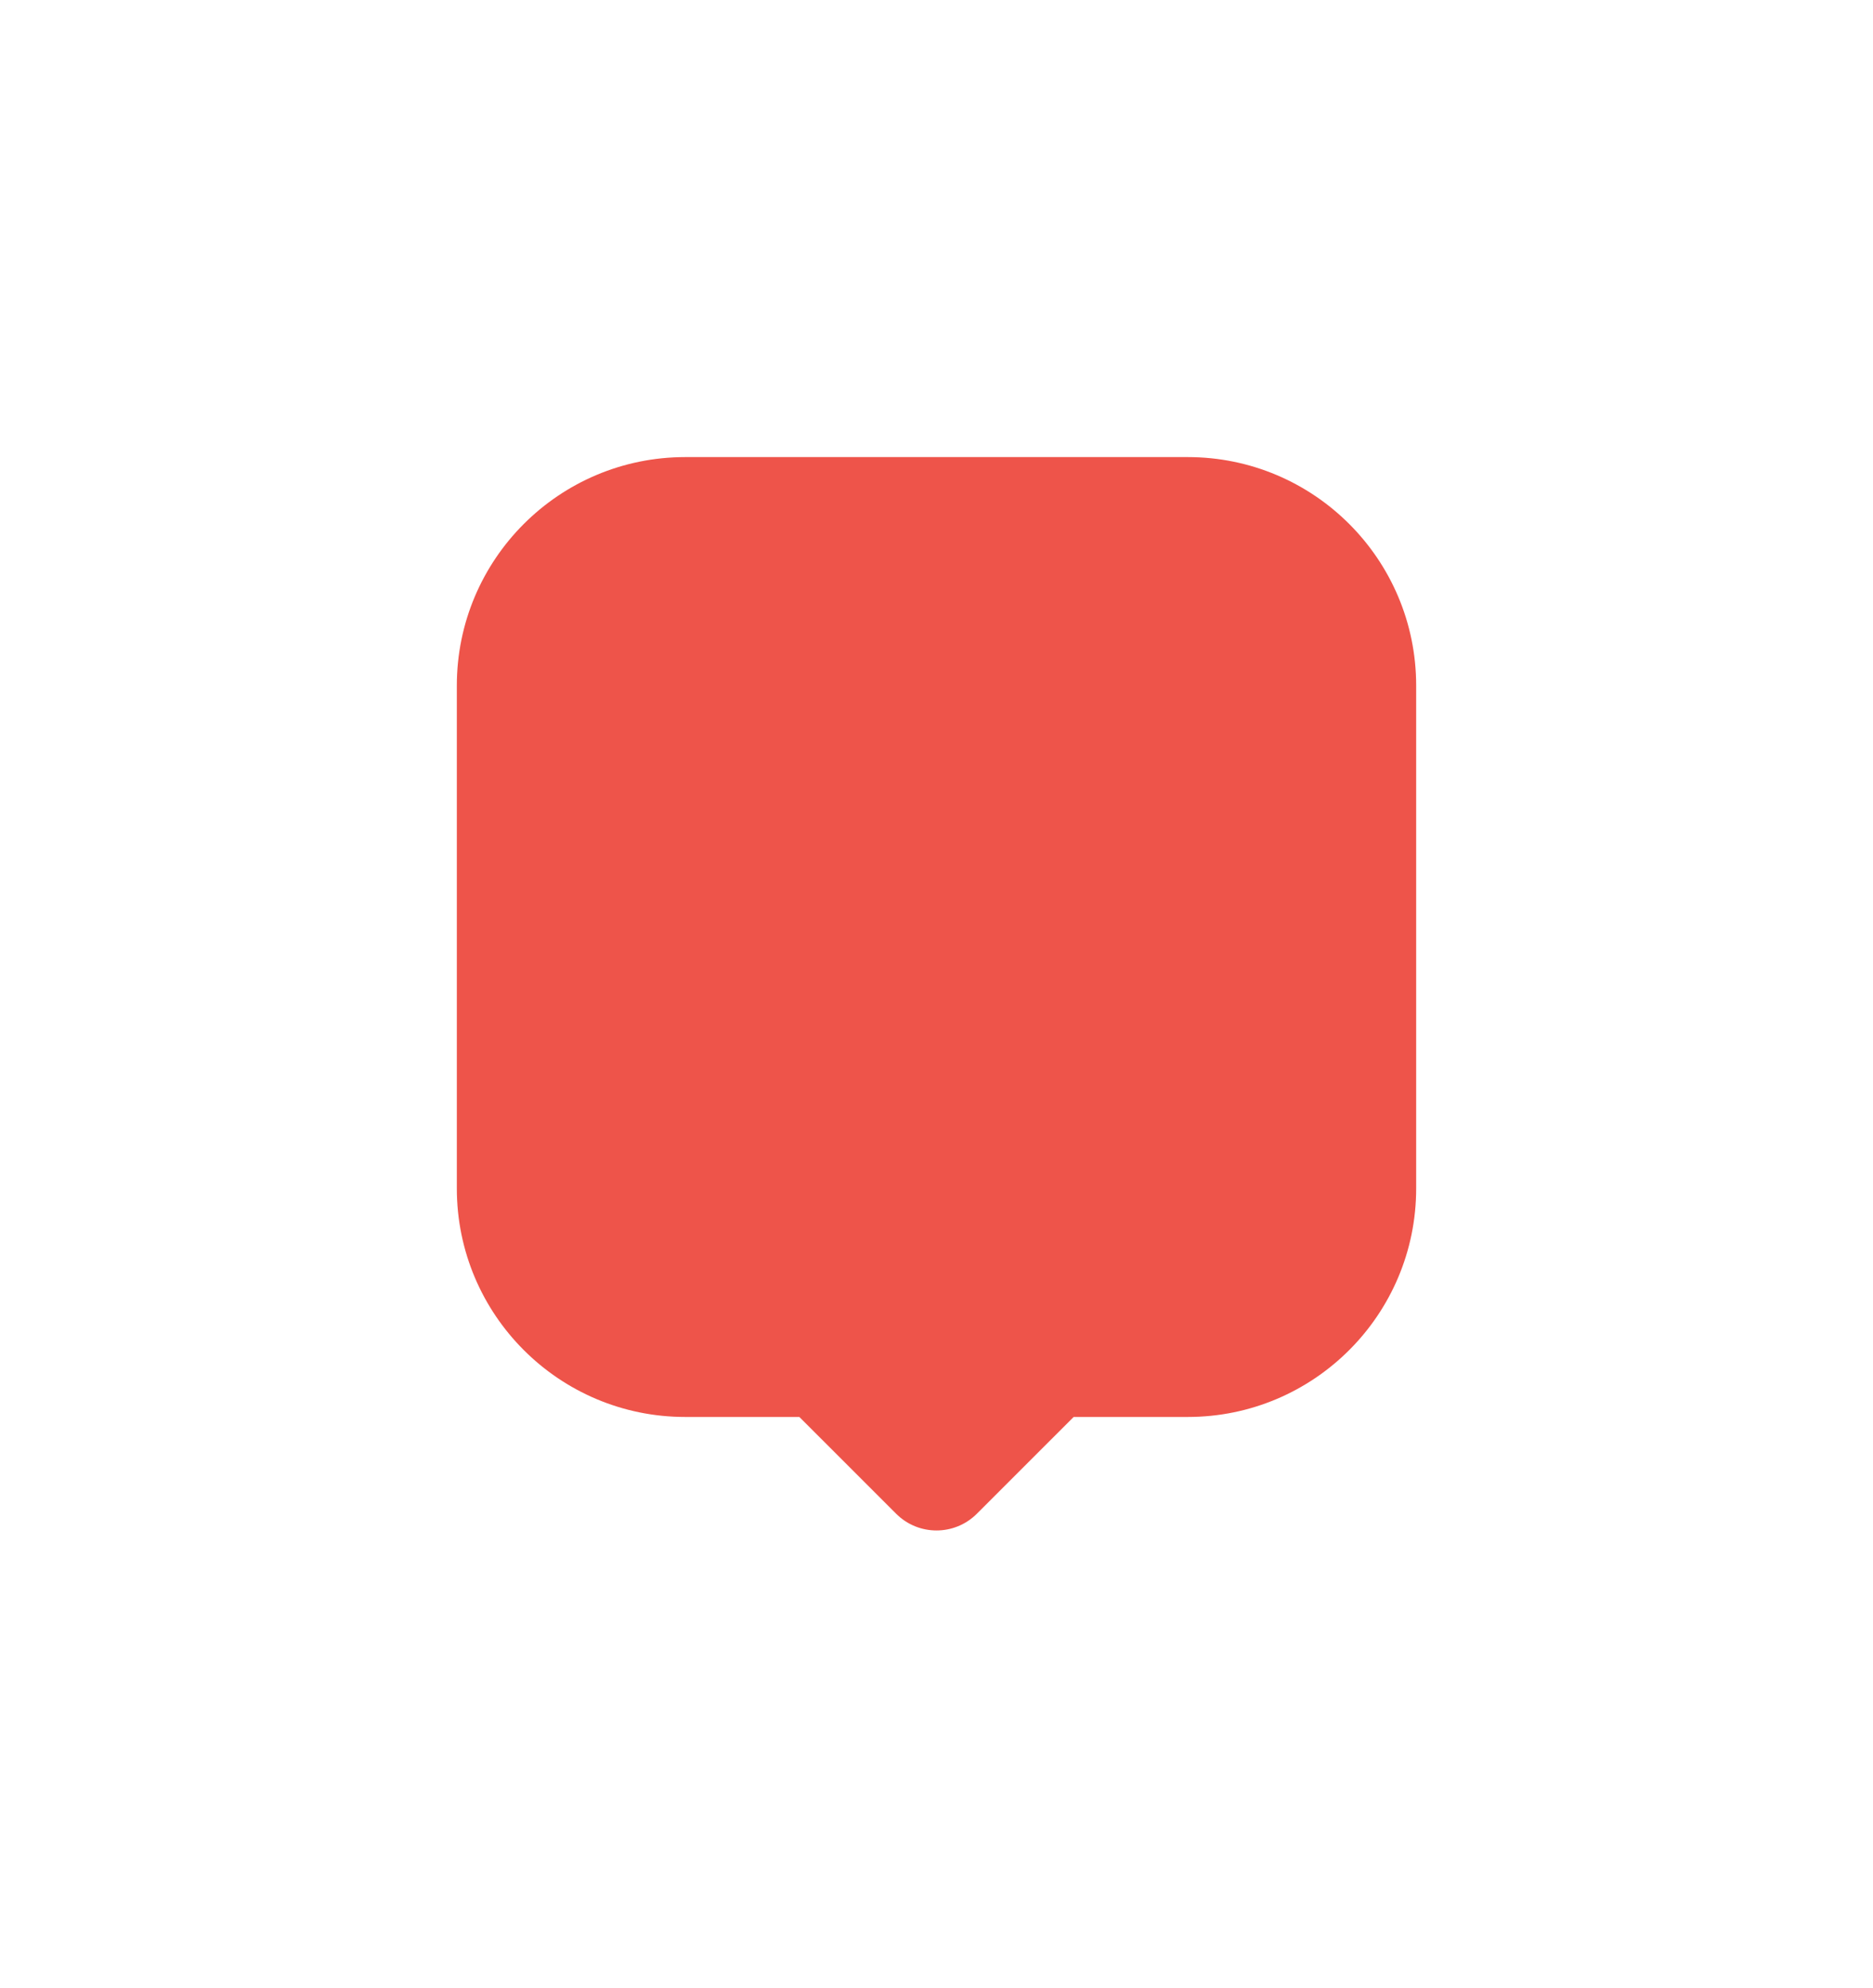 <svg width="82" height="87" viewBox="0 0 82 87" fill="none" xmlns="http://www.w3.org/2000/svg">
    <g filter="url(#filter0_d_704_6601)">
        <path fill-rule="evenodd" clip-rule="evenodd" d="M20 5C14.477 5 10 9.477 10 15V37C10 42.523 14.477 47 20 47H24.996L29.233 51.234C30.209 52.21 31.791 52.21 32.767 51.234L37.004 47H42C47.523 47 52 42.523 52 37V15C52 9.477 47.523 5 42 5H20Z" fill="#EE544A"/>
    </g>
    <defs>
        <filter id="filter0_d_704_6601" x="0" y="0" width="82" height="86.966" filterUnits="userSpaceOnUse" color-interpolation-filters="sRGB">
            <feFlood flood-opacity="0" result="BackgroundImageFix"/>
            <feColorMatrix in="SourceAlpha" type="matrix" values="0 0 0 0 0 0 0 0 0 0 0 0 0 0 0 0 0 0 127 0" result="hardAlpha"/>
            <feOffset dx="10" dy="15"/>
            <feGaussianBlur stdDeviation="10"/>
            <feColorMatrix type="matrix" values="0 0 0 0 0.827 0 0 0 0 0.82 0 0 0 0 0.847 0 0 0 0.45 0"/>
            <feBlend mode="normal" in2="BackgroundImageFix" result="effect1_dropShadow_704_6601"/>
            <feBlend mode="normal" in="SourceGraphic" in2="effect1_dropShadow_704_6601" result="shape"/>
        </filter>
    </defs>
</svg>

